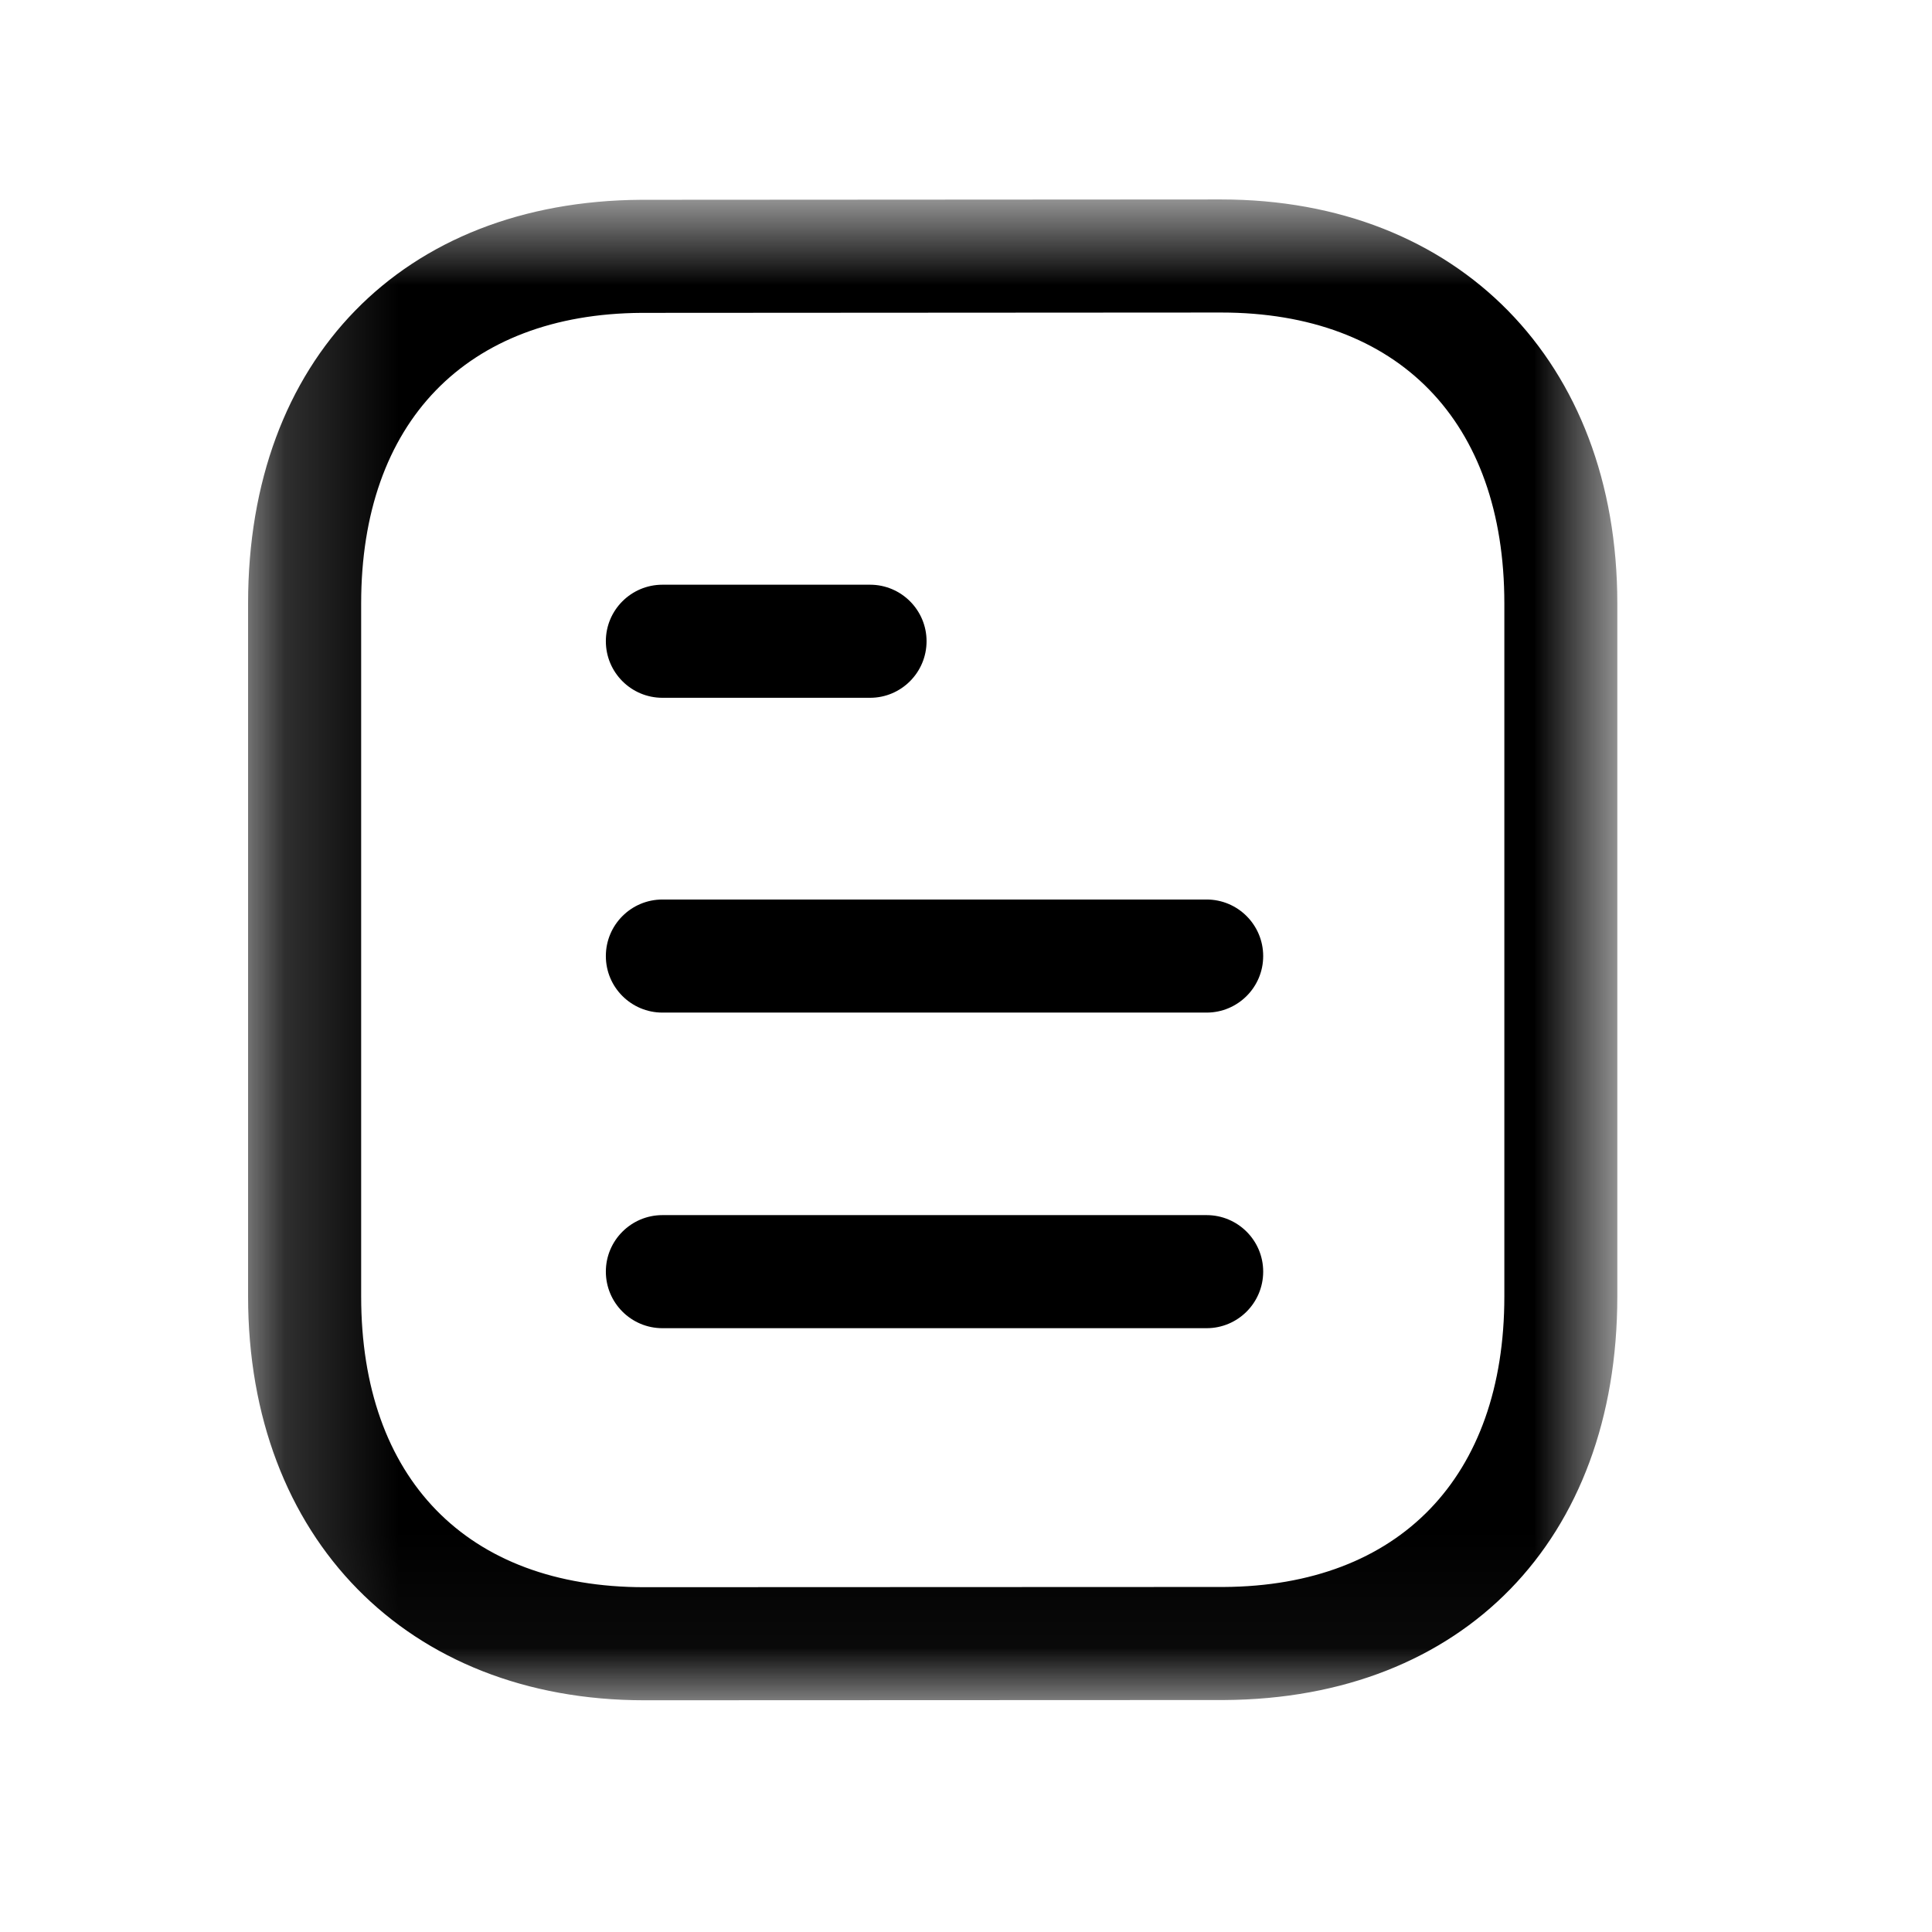 <svg width="17" height="17" viewBox="0 0 17 17" fill="none" xmlns="http://www.w3.org/2000/svg">
<path fill-rule="evenodd" clip-rule="evenodd" d="M10.617 11.687H5.829C5.554 11.687 5.331 11.464 5.331 11.189C5.331 10.915 5.554 10.692 5.829 10.692H10.617C10.892 10.692 11.115 10.915 11.115 11.189C11.115 11.464 10.892 11.687 10.617 11.687Z" fill="black"/>
<path fill-rule="evenodd" clip-rule="evenodd" d="M10.617 8.91H5.829C5.554 8.91 5.331 8.687 5.331 8.413C5.331 8.138 5.554 7.915 5.829 7.915H10.617C10.892 7.915 11.115 8.138 11.115 8.413C11.115 8.687 10.892 8.91 10.617 8.91Z" fill="black"/>
<path fill-rule="evenodd" clip-rule="evenodd" d="M7.656 6.14H5.829C5.554 6.14 5.331 5.917 5.331 5.642C5.331 5.368 5.554 5.145 5.829 5.145H7.656C7.93 5.145 8.153 5.368 8.153 5.642C8.153 5.917 7.93 6.14 7.656 6.14Z" fill="black"/>
<mask id="mask0_1_260" style="mask-type:luminance" maskUnits="userSpaceOnUse" x="2" y="1" width="13" height="14">
<path fill-rule="evenodd" clip-rule="evenodd" d="M2.184 1.756H14.232V14.961H2.184V1.756Z" fill="white"/>
</mask>
<g mask="url(#mask0_1_260)">
<path fill-rule="evenodd" clip-rule="evenodd" d="M10.745 2.75L5.646 2.753C4.102 2.762 3.178 3.717 3.178 5.309V11.408C3.178 13.01 4.11 13.966 5.669 13.966L10.769 13.964C12.313 13.955 13.237 12.998 13.237 11.408V5.309C13.237 3.707 12.305 2.75 10.745 2.75ZM5.67 14.961C3.585 14.961 2.183 13.533 2.183 11.408V5.308C2.183 3.164 3.541 1.771 5.642 1.758L10.745 1.755H10.745C12.831 1.755 14.231 3.183 14.231 5.308V11.408C14.231 13.551 12.874 14.946 10.773 14.959L5.67 14.961Z" fill="black"/>
</g>
</svg>
